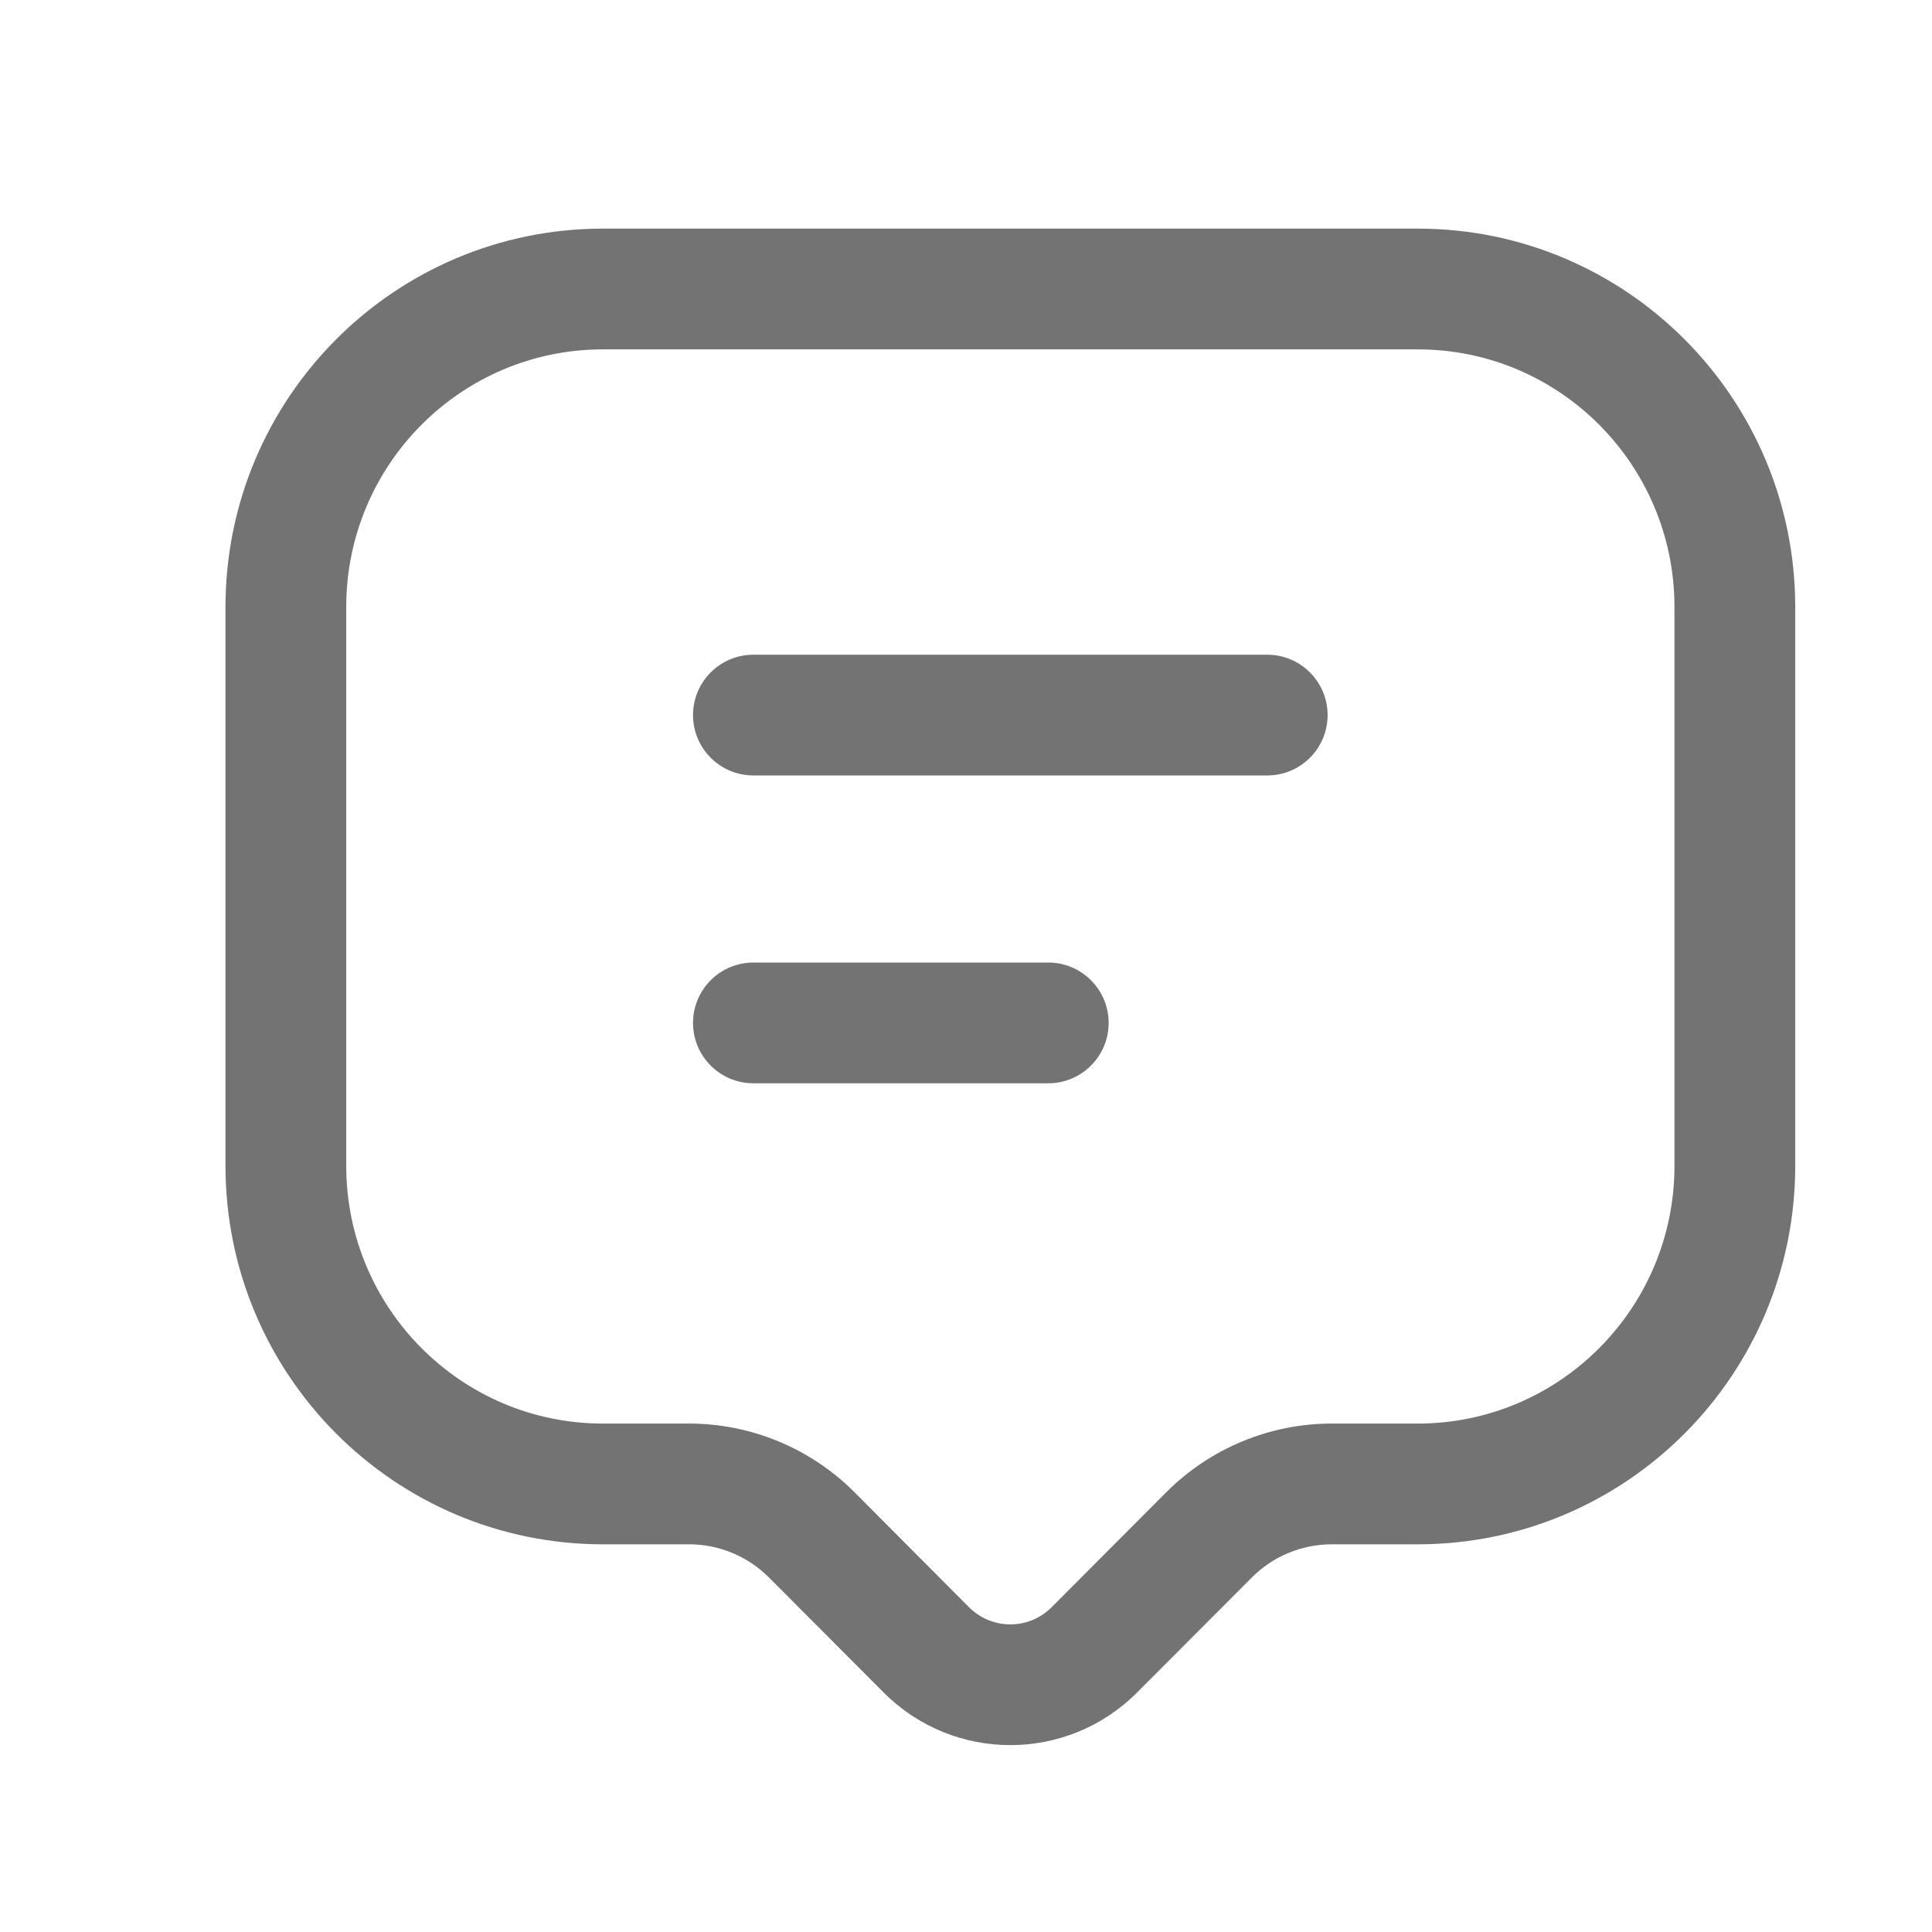 <svg width="24" height="24" viewBox="0 0 24 24" fill="none" xmlns="http://www.w3.org/2000/svg">
<path fill-rule="evenodd" clip-rule="evenodd" d="M2.801 7.542C2.801 4.947 4.898 2.84 7.49 2.84H17.612C20.204 2.84 22.301 4.947 22.301 7.542V14.481C22.301 17.076 20.205 19.184 17.612 19.184H16.544C16.171 19.184 15.813 19.332 15.55 19.597L14.127 21.023C13.257 21.897 11.845 21.897 10.975 21.023L9.553 19.597C9.289 19.332 8.932 19.184 8.559 19.184H7.49C4.898 19.184 2.801 17.076 2.801 14.481V7.542ZM7.49 4.34C5.731 4.34 4.301 5.771 4.301 7.542V14.481C4.301 16.252 5.731 17.684 7.49 17.684H8.559C9.33 17.684 10.07 17.991 10.616 18.538L12.037 19.965C12.322 20.25 12.781 20.25 13.064 19.965L14.487 18.538C14.487 18.538 14.487 18.538 14.487 18.538C15.033 17.991 15.773 17.684 16.544 17.684H17.612C19.371 17.684 20.801 16.252 20.801 14.481V7.542C20.801 5.771 19.371 4.34 17.612 4.34H7.49Z" fill="#737373"/>
<path fill-rule="evenodd" clip-rule="evenodd" d="M8.609 12.707C8.609 12.293 8.945 11.957 9.359 11.957H13.022C13.436 11.957 13.772 12.293 13.772 12.707C13.772 13.121 13.436 13.457 13.022 13.457H9.359C8.945 13.457 8.609 13.121 8.609 12.707Z" fill="#737373"/>
<path fill-rule="evenodd" clip-rule="evenodd" d="M8.609 8.883C8.609 8.469 8.945 8.133 9.359 8.133H15.742C16.156 8.133 16.492 8.469 16.492 8.883C16.492 9.297 16.156 9.633 15.742 9.633H9.359C8.945 9.633 8.609 9.297 8.609 8.883Z" fill="#737373"/>
</svg>
